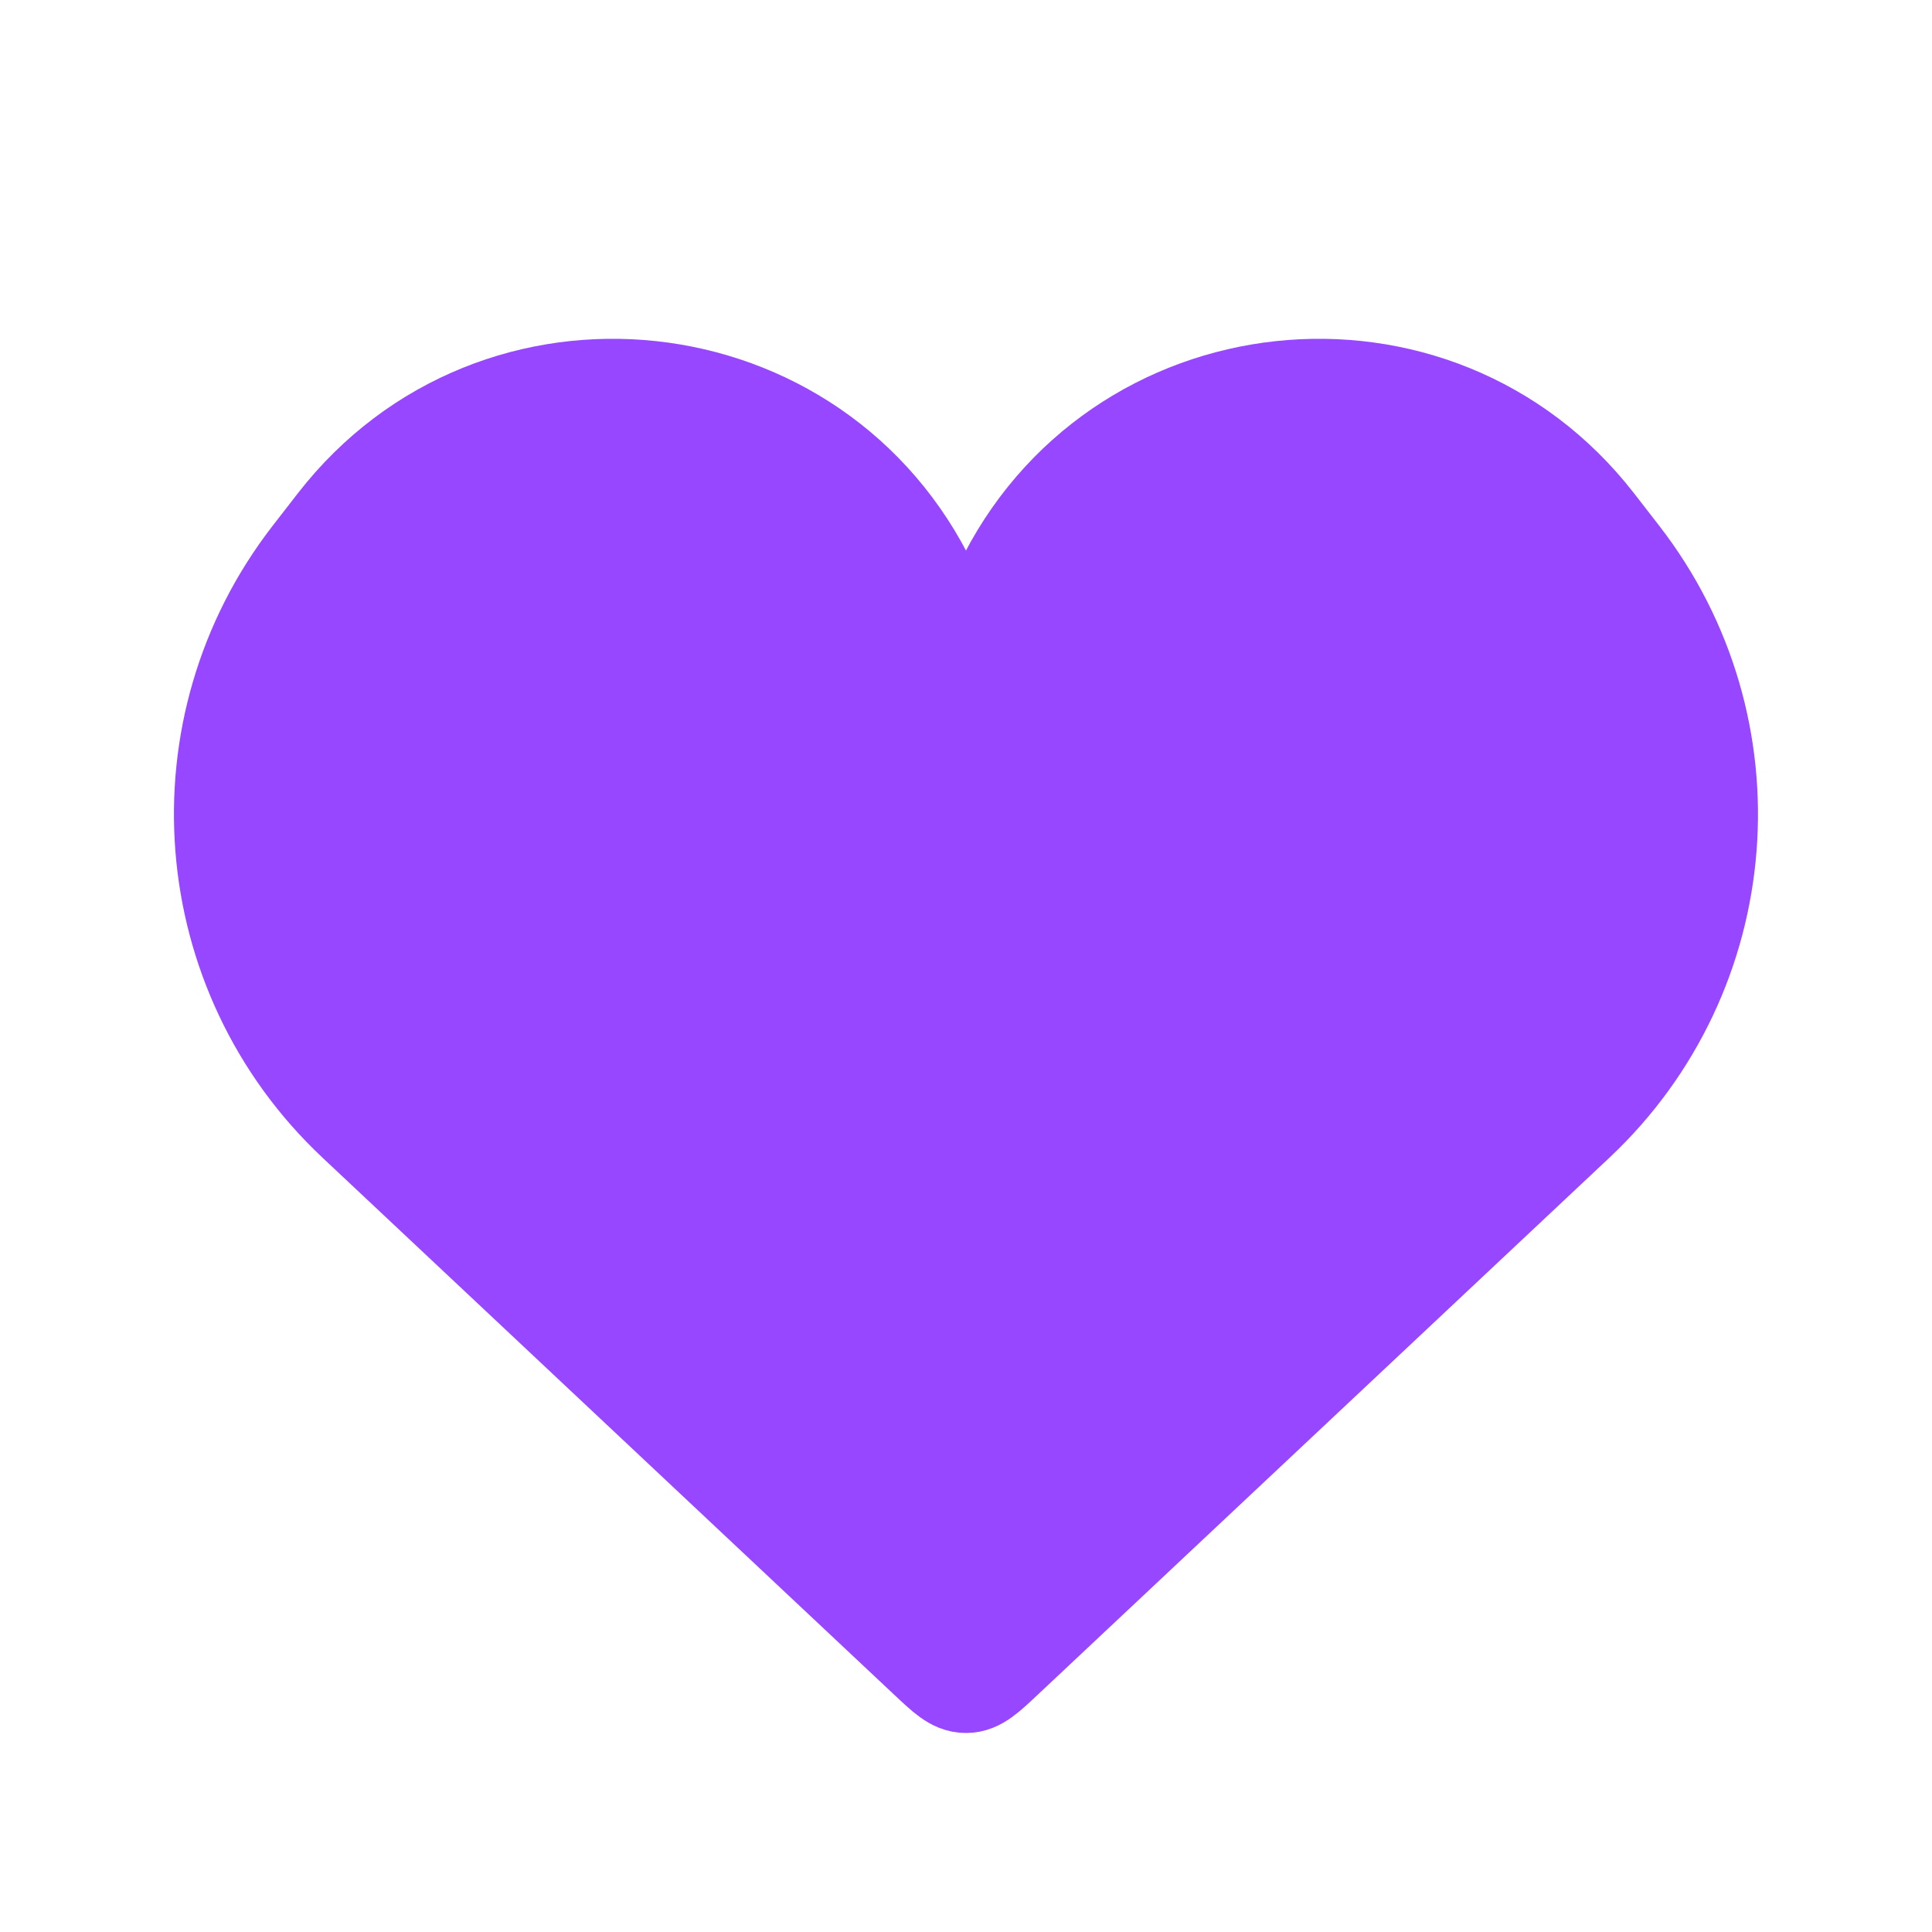 <svg width="37" height="37" viewBox="0 0 37 37" fill="none" xmlns="http://www.w3.org/2000/svg">
    <path
        d="M6.861 21.442L17.815 31.732C18.139 32.037 18.301 32.189 18.499 32.189C18.697 32.189 18.86 32.037 19.184 31.732L30.138 21.442C33.154 18.609 33.52 13.947 30.983 10.678L30.506 10.063C27.472 6.152 21.382 6.808 19.25 11.275C18.948 11.906 18.05 11.906 17.749 11.275C15.617 6.808 9.526 6.152 6.492 10.063L6.015 10.678C3.479 13.947 3.845 18.609 6.861 21.442Z"
        fill="#9747FF" stroke="#9747FF" stroke-width="2" />
</svg>